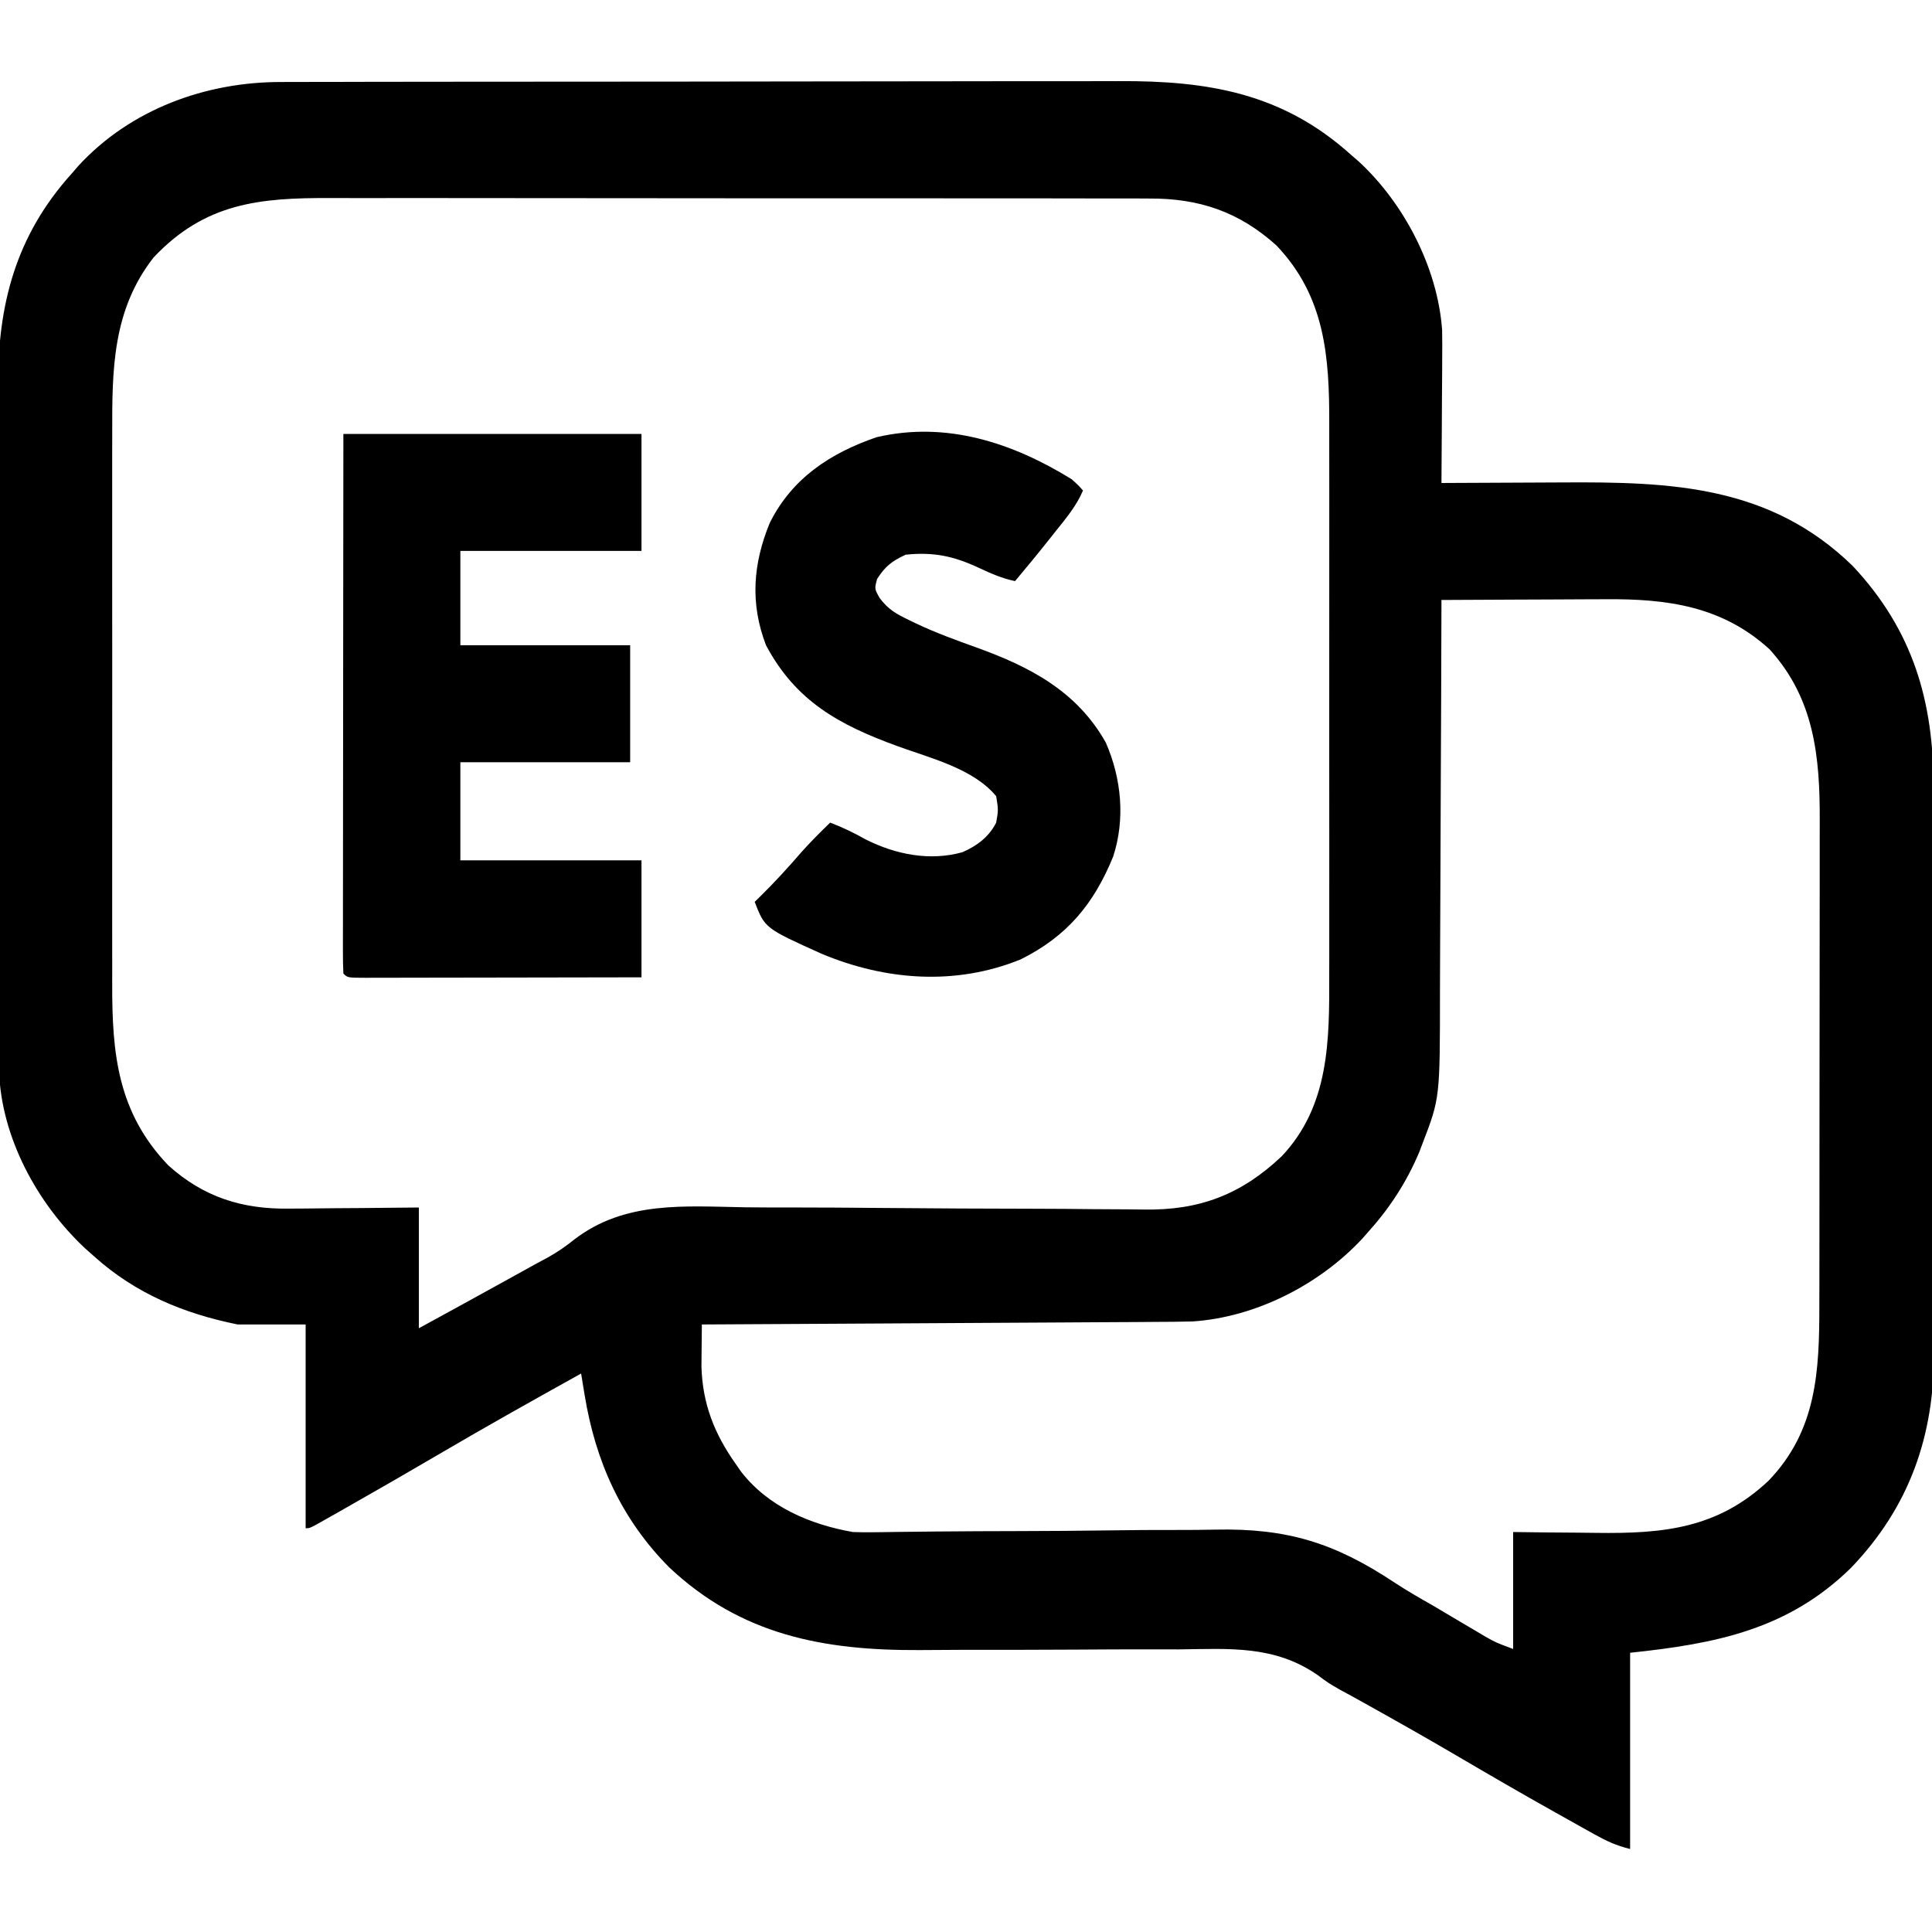 <?xml version="1.0" encoding="UTF-8"?>
<svg version="1.1" xmlns="http://www.w3.org/2000/svg" width="512" height="512">
<path d="M0 0 C1.034 -0.005 2.067 -0.009 3.132 -0.014 C6.577 -0.026 10.022 -0.025 13.467 -0.023 C15.945 -0.029 18.422 -0.036 20.9 -0.043 C26.922 -0.059 32.944 -0.066 38.966 -0.067 C43.867 -0.068 48.767 -0.072 53.668 -0.078 C67.589 -0.096 81.511 -0.105 95.432 -0.103 C96.182 -0.103 96.931 -0.103 97.703 -0.103 C98.453 -0.103 99.204 -0.103 99.977 -0.103 C112.123 -0.102 124.268 -0.121 136.414 -0.149 C148.912 -0.178 161.41 -0.192 173.909 -0.19 C180.915 -0.19 187.92 -0.195 194.926 -0.217 C201.521 -0.237 208.116 -0.236 214.712 -0.222 C217.122 -0.22 219.533 -0.224 221.943 -0.236 C245.468 -0.347 265.249 2.912 283.383 19.267 C284.067 19.859 284.752 20.451 285.457 21.06 C297.522 32.178 306.388 49.281 307.558 65.728 C307.612 68.339 307.608 70.942 307.578 73.553 C307.574 74.965 307.574 74.965 307.569 76.406 C307.558 79.381 307.533 82.355 307.508 85.33 C307.498 87.361 307.488 89.391 307.48 91.422 C307.458 96.37 307.424 101.319 307.383 106.267 C308.076 106.263 308.769 106.259 309.484 106.254 C316.086 106.214 322.689 106.183 329.292 106.164 C332.685 106.153 336.078 106.139 339.471 106.117 C368.228 105.936 394.464 106.889 416.383 128.267 C432.353 145.323 437.854 164.145 437.787 187.191 C437.792 188.971 437.799 190.751 437.807 192.532 C437.825 197.336 437.824 202.139 437.818 206.943 C437.815 210.969 437.821 214.994 437.827 219.019 C437.842 228.525 437.84 238.03 437.829 247.535 C437.817 257.306 437.831 267.077 437.858 276.849 C437.88 285.27 437.887 293.69 437.881 302.111 C437.878 307.127 437.88 312.142 437.897 317.157 C437.913 321.878 437.909 326.598 437.89 331.319 C437.886 333.04 437.889 334.76 437.9 336.481 C438.025 358.687 431.431 377.653 415.849 393.833 C399.184 410.132 380.084 413.878 357.383 416.267 C357.383 433.427 357.383 450.587 357.383 468.267 C353.668 467.339 351.238 466.226 347.929 464.381 C346.848 463.779 345.766 463.178 344.652 462.558 C343.478 461.899 342.305 461.24 341.133 460.58 C339.914 459.899 338.695 459.218 337.477 458.537 C328.7 453.622 320 448.58 311.327 443.483 C303.04 438.622 294.676 433.907 286.281 429.236 C285.322 428.702 284.363 428.169 283.375 427.619 C282.445 427.118 281.516 426.618 280.558 426.102 C277.383 424.267 277.383 424.267 274.632 422.222 C263.181 414.253 251.366 415.205 237.859 415.373 C235.384 415.373 232.909 415.369 230.434 415.361 C223.946 415.35 217.459 415.384 210.971 415.429 C200.598 415.496 190.225 415.498 179.852 415.493 C176.256 415.498 172.661 415.525 169.065 415.555 C143.736 415.678 121.829 411.617 102.722 393.627 C90.025 380.824 83.205 365.59 80.312 347.939 C80.137 346.873 79.961 345.807 79.781 344.708 C79.649 343.903 79.518 343.097 79.383 342.267 C66.941 349.177 54.534 356.13 42.258 363.33 C34.02 368.16 25.754 372.935 17.445 377.642 C16.449 378.208 15.453 378.774 14.427 379.358 C13.516 379.872 12.606 380.386 11.668 380.916 C10.862 381.371 10.057 381.827 9.227 382.296 C7.383 383.267 7.383 383.267 6.383 383.267 C6.383 365.447 6.383 347.627 6.383 329.267 C0.443 329.267 -5.497 329.267 -11.617 329.267 C-25.882 326.392 -38.688 321.082 -49.617 311.267 C-50.439 310.539 -51.26 309.811 -52.106 309.06 C-64.774 297.161 -74.286 279.733 -74.875 262.032 C-74.888 260.548 -74.891 259.063 -74.885 257.579 C-74.889 256.753 -74.894 255.927 -74.899 255.076 C-74.911 252.334 -74.91 249.591 -74.908 246.849 C-74.914 244.872 -74.921 242.895 -74.928 240.918 C-74.946 235.564 -74.951 230.211 -74.952 224.857 C-74.953 221.506 -74.958 218.156 -74.963 214.805 C-74.981 203.097 -74.99 191.389 -74.988 179.681 C-74.987 168.797 -75.008 157.913 -75.04 147.029 C-75.066 137.662 -75.076 128.294 -75.075 118.926 C-75.075 113.342 -75.08 107.758 -75.101 102.173 C-75.121 96.915 -75.121 91.657 -75.106 86.399 C-75.104 84.48 -75.109 82.561 -75.121 80.642 C-75.249 59.072 -70.45 40.713 -55.617 24.267 C-55.026 23.583 -54.434 22.898 -53.824 22.193 C-40.03 7.223 -20.047 -0.065 0 0 Z M-33.93 46.517 C-44.783 60.423 -44.921 76.152 -44.876 92.969 C-44.879 94.713 -44.883 96.457 -44.887 98.202 C-44.896 102.902 -44.892 107.602 -44.886 112.303 C-44.881 117.244 -44.886 122.185 -44.889 127.127 C-44.892 135.421 -44.888 143.716 -44.878 152.011 C-44.867 161.573 -44.871 171.135 -44.882 180.696 C-44.891 188.936 -44.892 197.176 -44.887 205.416 C-44.884 210.324 -44.883 215.232 -44.89 220.14 C-44.896 224.757 -44.892 229.373 -44.88 233.989 C-44.878 235.673 -44.878 237.358 -44.883 239.043 C-44.927 257.513 -43.431 273.078 -30.039 287.076 C-20.666 295.558 -10.325 298.766 2.105 298.56 C3.091 298.556 4.077 298.552 5.093 298.548 C8.211 298.531 11.328 298.493 14.445 298.455 C16.572 298.44 18.699 298.426 20.826 298.414 C26.012 298.384 31.196 298.325 36.383 298.267 C36.383 308.827 36.383 319.387 36.383 330.267 C44.438 325.874 52.482 321.465 60.508 317.017 C61.603 316.413 62.699 315.808 63.828 315.185 C64.942 314.568 66.055 313.95 67.203 313.314 C68.316 312.715 69.43 312.116 70.577 311.498 C73.113 310.079 75.353 308.551 77.607 306.721 C91.065 296.418 106.888 297.959 122.968 298.216 C127.085 298.27 131.203 298.262 135.321 298.259 C143.108 298.263 150.893 298.313 158.679 298.385 C172.618 298.511 186.557 298.582 200.496 298.6 C205.374 298.609 210.251 298.645 215.129 298.705 C218.174 298.737 221.218 298.749 224.263 298.756 C225.66 298.764 227.058 298.78 228.455 298.806 C243.264 299.073 254.339 294.825 265.054 284.685 C277.737 271.251 277.687 253.881 277.641 236.566 C277.644 234.822 277.648 233.078 277.652 231.333 C277.661 226.633 277.658 221.933 277.651 217.232 C277.646 212.291 277.651 207.349 277.654 202.408 C277.658 194.113 277.653 185.819 277.643 177.524 C277.632 167.962 277.636 158.4 277.647 148.838 C277.656 140.599 277.657 132.359 277.652 124.119 C277.649 119.211 277.648 114.303 277.655 109.395 C277.661 104.778 277.657 100.162 277.645 95.546 C277.643 93.861 277.643 92.177 277.648 90.492 C277.69 72.744 276.537 56.834 263.644 43.303 C253.674 34.331 243.081 30.794 229.846 30.88 C228.327 30.872 228.327 30.872 226.777 30.863 C223.408 30.849 220.04 30.856 216.672 30.863 C214.247 30.858 211.821 30.851 209.396 30.843 C203.507 30.827 197.618 30.825 191.73 30.83 C186.94 30.834 182.15 30.832 177.36 30.827 C176.676 30.826 175.993 30.826 175.289 30.825 C173.9 30.823 172.511 30.822 171.122 30.82 C158.118 30.806 145.114 30.812 132.109 30.823 C120.233 30.833 108.356 30.82 96.479 30.796 C84.261 30.772 72.043 30.762 59.825 30.769 C52.975 30.773 46.125 30.77 39.274 30.753 C32.831 30.736 26.388 30.741 19.944 30.76 C17.585 30.764 15.226 30.761 12.868 30.75 C-5.886 30.673 -20.314 32.053 -33.93 46.517 Z M307.383 137.267 C307.381 137.918 307.38 138.569 307.378 139.24 C307.341 155.143 307.282 171.046 307.199 186.949 C307.159 194.64 307.127 202.33 307.112 210.021 C307.098 216.731 307.071 223.441 307.028 230.151 C307.005 233.698 306.99 237.244 306.991 240.791 C306.99 269.269 306.99 269.269 302.383 281.267 C302.097 282.019 301.812 282.77 301.518 283.544 C298.309 291.197 293.901 298.1 288.383 304.267 C287.728 305.015 287.073 305.763 286.398 306.533 C275.055 318.704 258.195 327.345 241.44 328.464 C238.01 328.552 234.584 328.58 231.152 328.586 C229.204 328.601 229.204 328.601 227.217 328.617 C223.682 328.644 220.148 328.659 216.613 328.672 C212.91 328.688 209.206 328.715 205.503 328.74 C198.501 328.787 191.5 328.824 184.498 328.857 C176.523 328.895 168.547 328.945 160.571 328.995 C144.175 329.098 127.779 329.187 111.383 329.267 C111.352 331.636 111.33 334.004 111.312 336.373 C111.299 337.692 111.286 339.011 111.273 340.37 C111.553 350.303 114.691 358.221 120.383 366.267 C120.823 366.904 121.264 367.541 121.718 368.197 C128.909 377.549 140.053 382.274 151.383 384.267 C153.057 384.336 154.734 384.354 156.409 384.331 C157.398 384.321 158.387 384.311 159.406 384.3 C160.48 384.284 161.554 384.267 162.661 384.251 C165.026 384.224 167.391 384.199 169.756 384.174 C171.01 384.16 172.264 384.145 173.556 384.13 C180.941 384.057 188.327 384.042 195.713 384.021 C203.501 383.999 211.287 383.955 219.074 383.839 C225.277 383.747 231.478 383.706 237.681 383.722 C240.95 383.728 244.215 383.704 247.483 383.633 C266.463 383.237 279.046 387.114 294.893 397.627 C298.153 399.775 301.504 401.701 304.898 403.627 C307.813 405.345 310.723 407.071 313.633 408.799 C314.586 409.361 315.54 409.923 316.523 410.502 C317.753 411.232 317.753 411.232 319.009 411.977 C321.753 413.529 321.753 413.529 326.383 415.267 C326.383 405.037 326.383 394.807 326.383 384.267 C329.131 384.302 331.879 384.337 334.711 384.373 C337.412 384.396 340.112 384.415 342.813 384.432 C344.671 384.447 346.529 384.468 348.387 384.494 C366.217 384.738 380.596 383.339 394.054 370.685 C406.888 357.357 407.535 341.614 407.528 324.04 C407.531 322.513 407.534 320.986 407.538 319.459 C407.547 315.333 407.549 311.206 407.55 307.08 C407.551 304.496 407.553 301.911 407.555 299.327 C407.565 290.293 407.569 281.259 407.568 272.225 C407.567 263.833 407.578 255.442 407.594 247.05 C407.607 239.821 407.612 232.592 407.611 225.363 C407.611 221.056 407.614 216.749 407.625 212.443 C407.634 208.388 407.634 204.333 407.627 200.278 C407.626 198.8 407.628 197.322 407.634 195.844 C407.7 178.825 406.218 163.404 394.32 150.33 C381.788 138.887 367.192 136.93 350.84 137.072 C348.965 137.076 348.965 137.076 347.053 137.081 C343.77 137.09 340.487 137.108 337.204 137.13 C333.839 137.151 330.473 137.16 327.107 137.17 C320.532 137.192 313.957 137.225 307.383 137.267 Z " fill="#000000" transform="translate(74.617,21.733)"/>
<path d="M0 0 C26.07 0 52.14 0 79 0 C79 10.23 79 20.46 79 31 C63.16 31 47.32 31 31 31 C31 39.25 31 47.5 31 56 C45.85 56 60.7 56 76 56 C76 66.23 76 76.46 76 87 C61.15 87 46.3 87 31 87 C31 95.58 31 104.16 31 113 C46.84 113 62.68 113 79 113 C79 123.23 79 133.46 79 144 C68.847 144.023 58.695 144.041 48.542 144.052 C43.828 144.057 39.114 144.064 34.401 144.075 C29.855 144.086 25.31 144.092 20.765 144.095 C19.027 144.097 17.289 144.1 15.551 144.106 C13.125 144.113 10.699 144.114 8.274 144.114 C7.548 144.117 6.822 144.121 6.074 144.124 C1.114 144.114 1.114 144.114 0 143 C-0.096 141.152 -0.122 139.301 -0.12 137.451 C-0.122 136.246 -0.123 135.042 -0.124 133.801 C-0.121 132.454 -0.117 131.107 -0.114 129.76 C-0.113 128.351 -0.113 126.942 -0.114 125.533 C-0.114 121.696 -0.108 117.859 -0.101 114.023 C-0.095 110.018 -0.095 106.012 -0.093 102.007 C-0.09 94.417 -0.082 86.828 -0.072 79.238 C-0.059 68.986 -0.053 58.734 -0.048 48.482 C-0.038 32.321 -0.018 16.161 0 0 Z " fill="#000000" transform="translate(91,115)"/>
<path d="M0 0 C1.926 1.746 1.926 1.746 3 3 C1.244 7.129 -1.535 10.4 -4.312 13.875 C-4.786 14.474 -5.26 15.074 -5.748 15.691 C-8.775 19.51 -11.867 23.268 -15 27 C-18.434 26.286 -21.391 24.984 -24.562 23.5 C-31.28 20.364 -36.567 19.235 -44 20 C-47.688 21.747 -49.378 23.03 -51.562 26.438 C-52.252 29.046 -52.252 29.046 -50.902 31.449 C-48.567 34.58 -46.511 35.677 -43 37.375 C-42.397 37.668 -41.794 37.96 -41.173 38.261 C-36.005 40.694 -30.687 42.641 -25.312 44.562 C-11.132 49.669 1.373 56.124 9.062 69.812 C13.208 79.344 14.237 90.089 11 100 C5.853 112.613 -1.226 121.136 -13.527 127.258 C-30.775 134.26 -49.296 132.846 -66.211 125.781 C-81.298 118.987 -81.298 118.987 -84 112 C-83.576 111.588 -83.152 111.175 -82.715 110.75 C-78.859 106.954 -75.242 103.032 -71.711 98.934 C-69.258 96.162 -66.649 93.584 -64 91 C-60.657 92.271 -57.614 93.751 -54.5 95.5 C-46.634 99.451 -37.551 101.266 -28.941 98.84 C-25.136 97.193 -21.886 94.772 -20 91 C-19.416 87.627 -19.416 87.627 -20 84 C-26.082 76.666 -37.387 73.934 -46.137 70.748 C-61.549 65.126 -73.07 58.898 -81 44 C-85.255 32.915 -84.462 22.439 -80 11.562 C-74.069 -0.3 -63.957 -6.915 -51.699 -11.137 C-33.212 -15.451 -15.699 -9.69 0 0 Z " fill="#000000" transform="translate(284,127)"/>
</svg>
